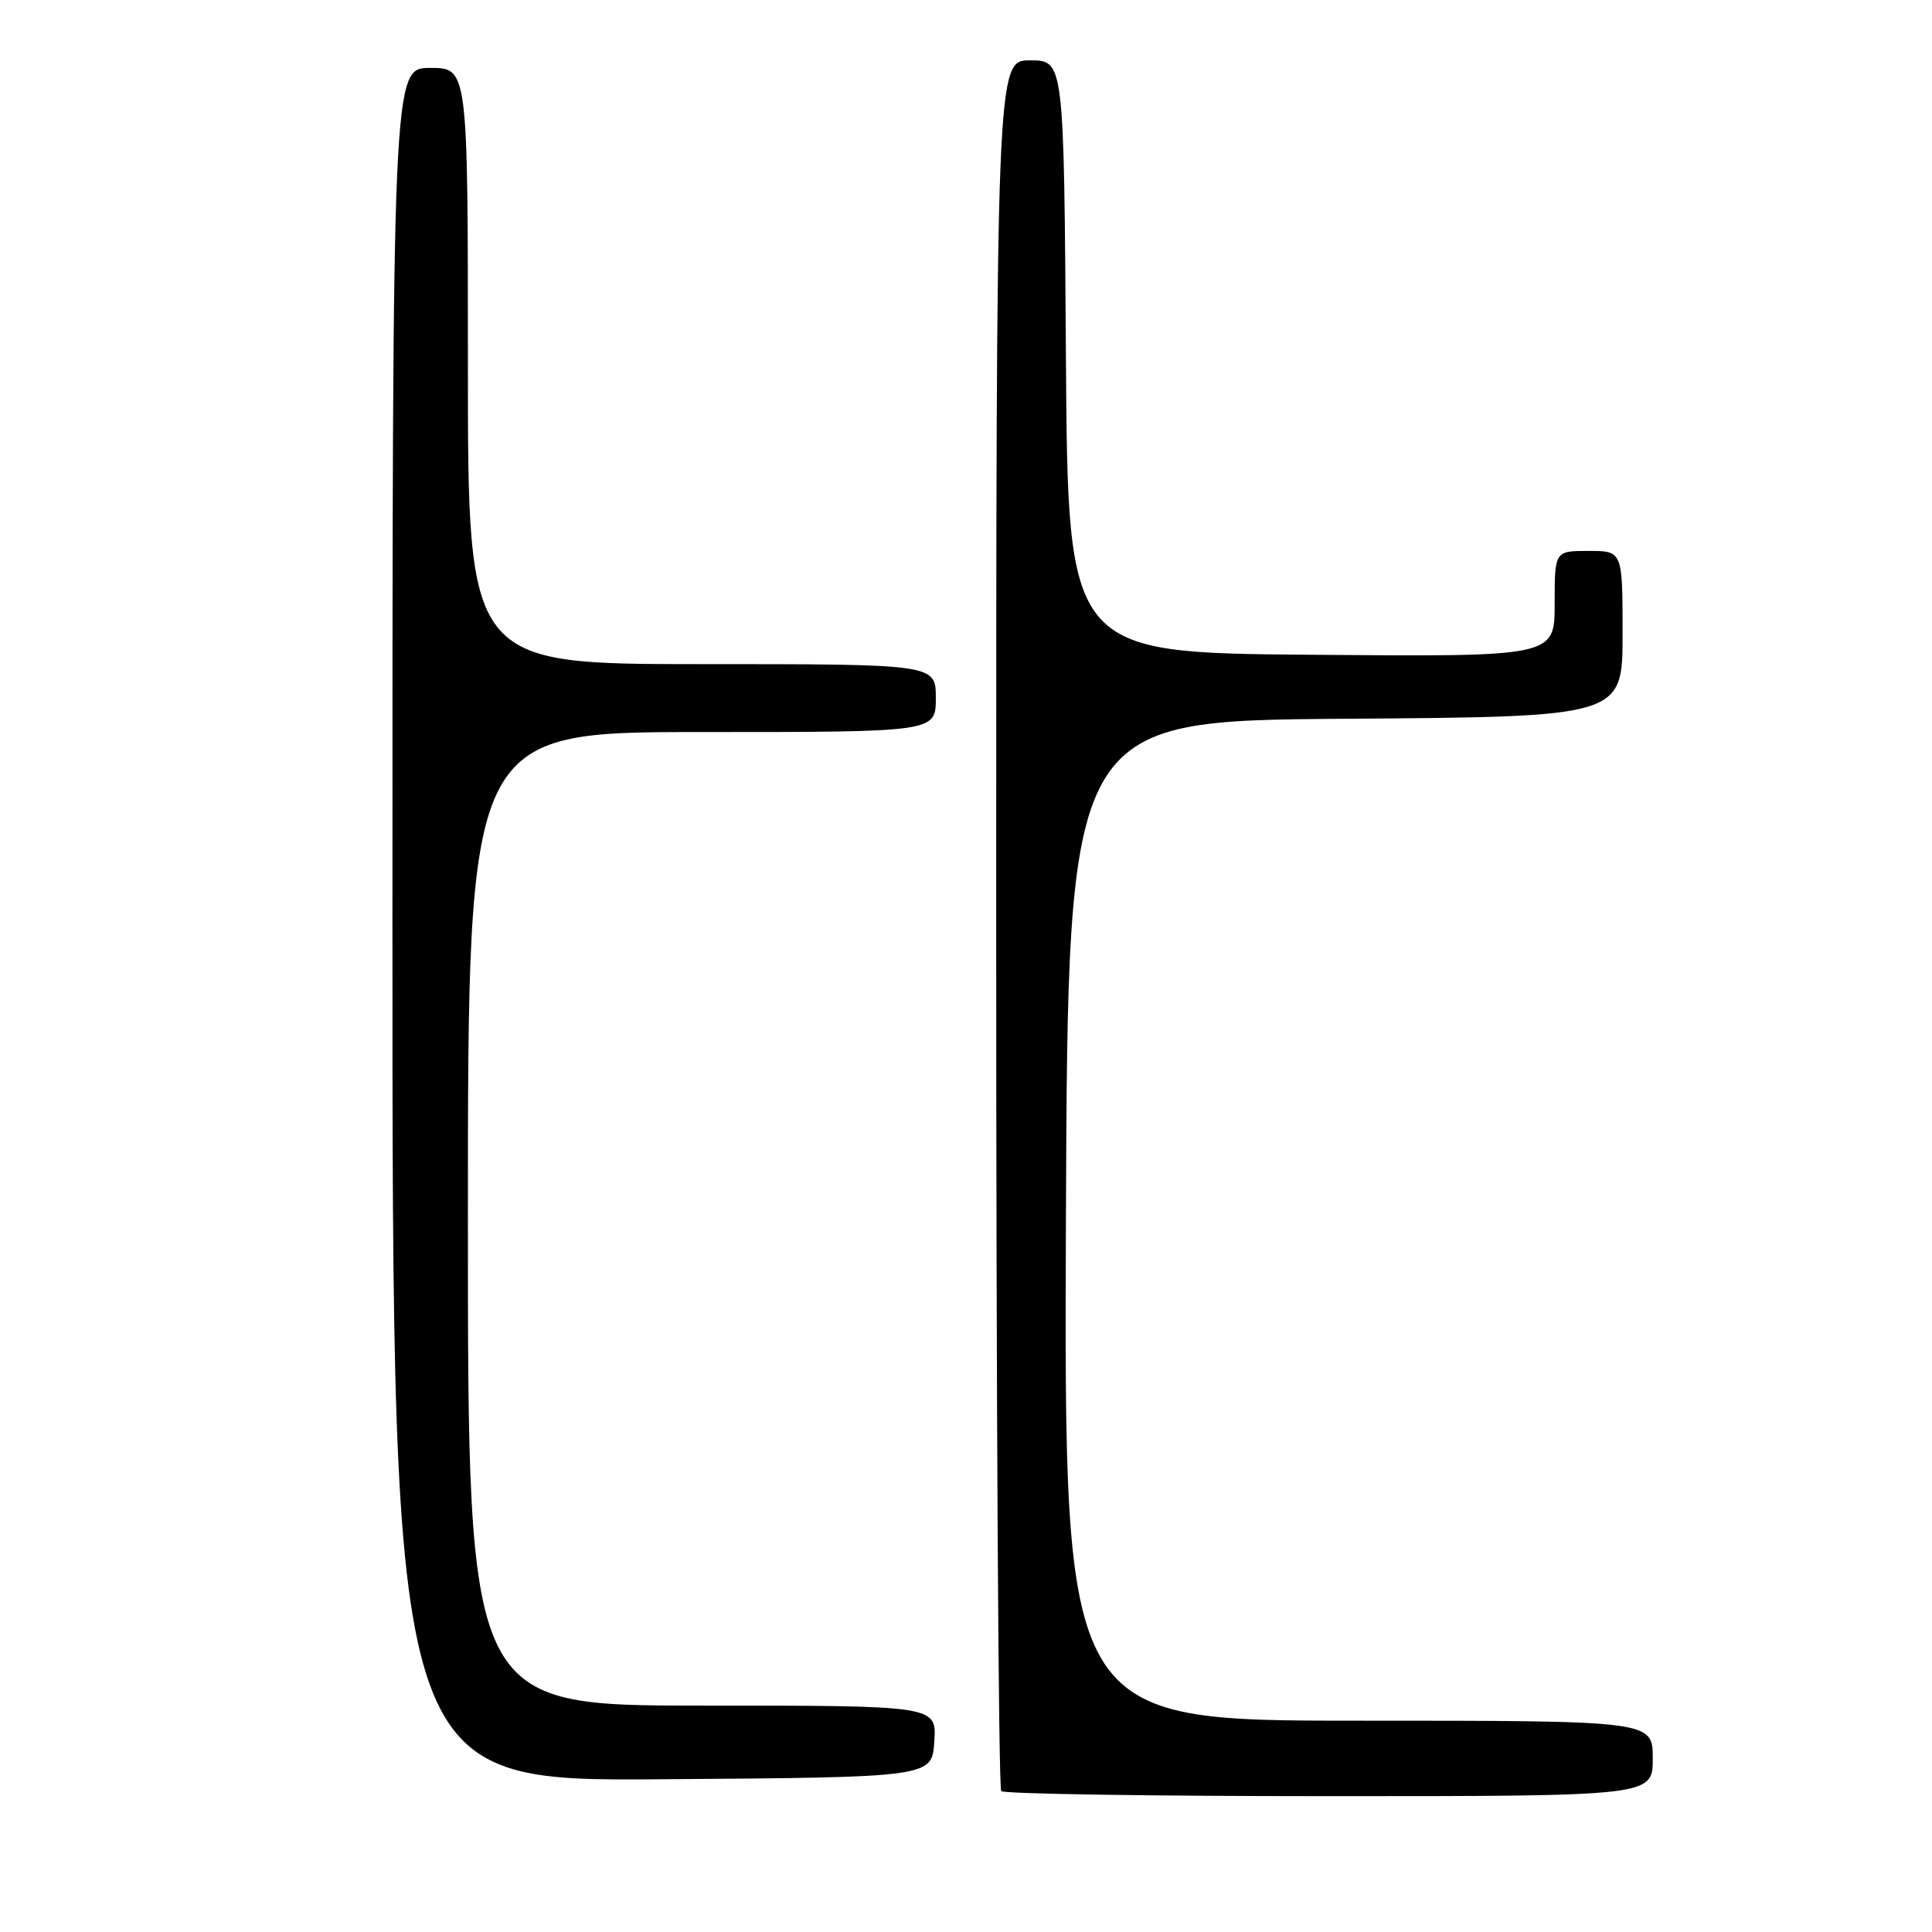<?xml version="1.0" encoding="UTF-8" standalone="no"?>
<!DOCTYPE svg PUBLIC "-//W3C//DTD SVG 1.1//EN" "http://www.w3.org/Graphics/SVG/1.1/DTD/svg11.dtd" >
<svg xmlns="http://www.w3.org/2000/svg" xmlns:xlink="http://www.w3.org/1999/xlink" version="1.1" viewBox="0 0 256 256">
 <g >
 <path fill="currentColor"
d=" M 219.00 233.00 C 219.00 228.00 219.00 228.00 179.99 228.00 C 140.99 228.00 140.99 228.00 141.24 161.75 C 141.50 95.50 141.50 95.50 178.25 95.24 C 215.00 94.98 215.00 94.98 215.00 83.99 C 215.00 73.00 215.00 73.00 210.50 73.00 C 206.00 73.00 206.00 73.00 206.00 80.01 C 206.00 87.03 206.00 87.03 173.75 86.76 C 141.50 86.50 141.50 86.50 141.24 47.25 C 140.98 8.00 140.98 8.00 136.49 8.00 C 132.00 8.00 132.00 8.00 132.00 122.33 C 132.00 185.22 132.30 236.97 132.67 237.33 C 133.03 237.70 152.61 238.00 176.17 238.00 C 219.00 238.00 219.00 238.00 219.00 233.00 Z  M 123.80 230.75 C 124.11 226.00 124.11 226.00 93.05 226.00 C 62.00 226.00 62.00 226.00 62.00 161.50 C 62.00 97.00 62.00 97.00 93.00 97.00 C 124.00 97.00 124.00 97.00 124.00 92.50 C 124.00 88.00 124.00 88.00 93.00 88.00 C 62.00 88.00 62.00 88.00 62.00 48.50 C 62.00 9.00 62.00 9.00 57.00 9.00 C 52.00 9.00 52.00 9.00 52.00 122.51 C 52.00 236.03 52.00 236.03 87.75 235.76 C 123.50 235.50 123.50 235.50 123.80 230.75 Z "/>
</g>
</svg>